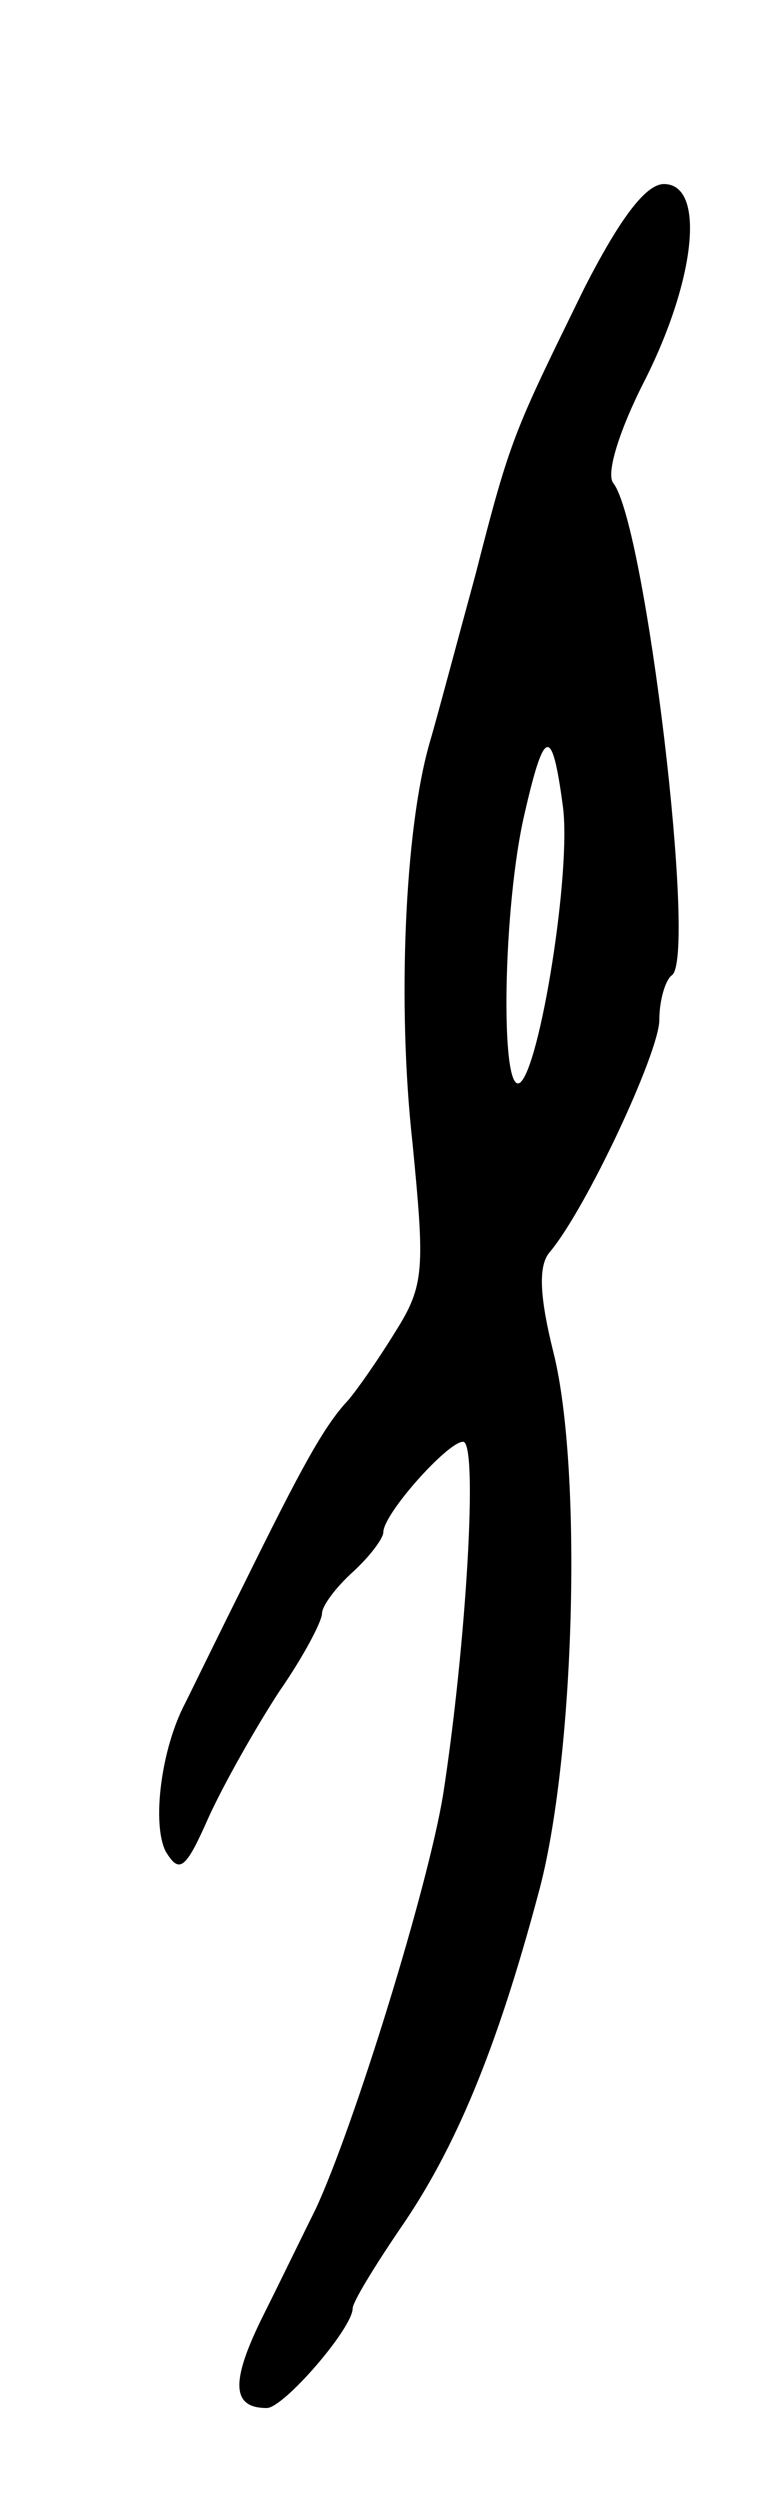 <svg version="1.0" xmlns="http://www.w3.org/2000/svg"
 width="51pt" height="163pt" viewBox="0 0 51 163"
 preserveAspectRatio="xMidYMid meet">
<g transform="translate(0,163) scale(0.1,-0.1)"
fill="#000000" stroke="none">
<path d="M381 1442 c-46 -94 -48 -97 -71 -187 -12 -44 -25 -93 -30 -110 -16
-56 -21 -170 -11 -260 8 -82 8 -93 -11 -123 -11 -18 -25 -38 -31 -45 -16 -17
-31 -45 -68 -120 -17 -34 -34 -69 -38 -77 -16 -30 -22 -79 -13 -97 9 -15 13
-12 28 22 10 22 31 59 46 82 16 23 28 46 28 51 0 5 9 17 20 27 11 10 20 22 20
26 0 12 42 59 52 59 10 0 2 -133 -13 -230 -10 -61 -58 -216 -83 -270 -7 -14
-22 -45 -34 -69 -22 -44 -21 -61 2 -61 11 0 56 52 56 65 0 4 14 27 31 52 36
52 63 117 90 218 24 87 29 277 10 353 -9 36 -10 56 -3 65 24 28 72 131 72 152
0 13 4 26 8 29 17 10 -17 294 -38 321 -5 6 4 35 21 68 33 66 39 127 12 127
-12 0 -29 -23 -52 -68z m-14 -337 c6 -42 -15 -172 -28 -181 -13 -8 -11 115 3
175 13 57 18 58 25 6z"/>
</g>
</svg>
